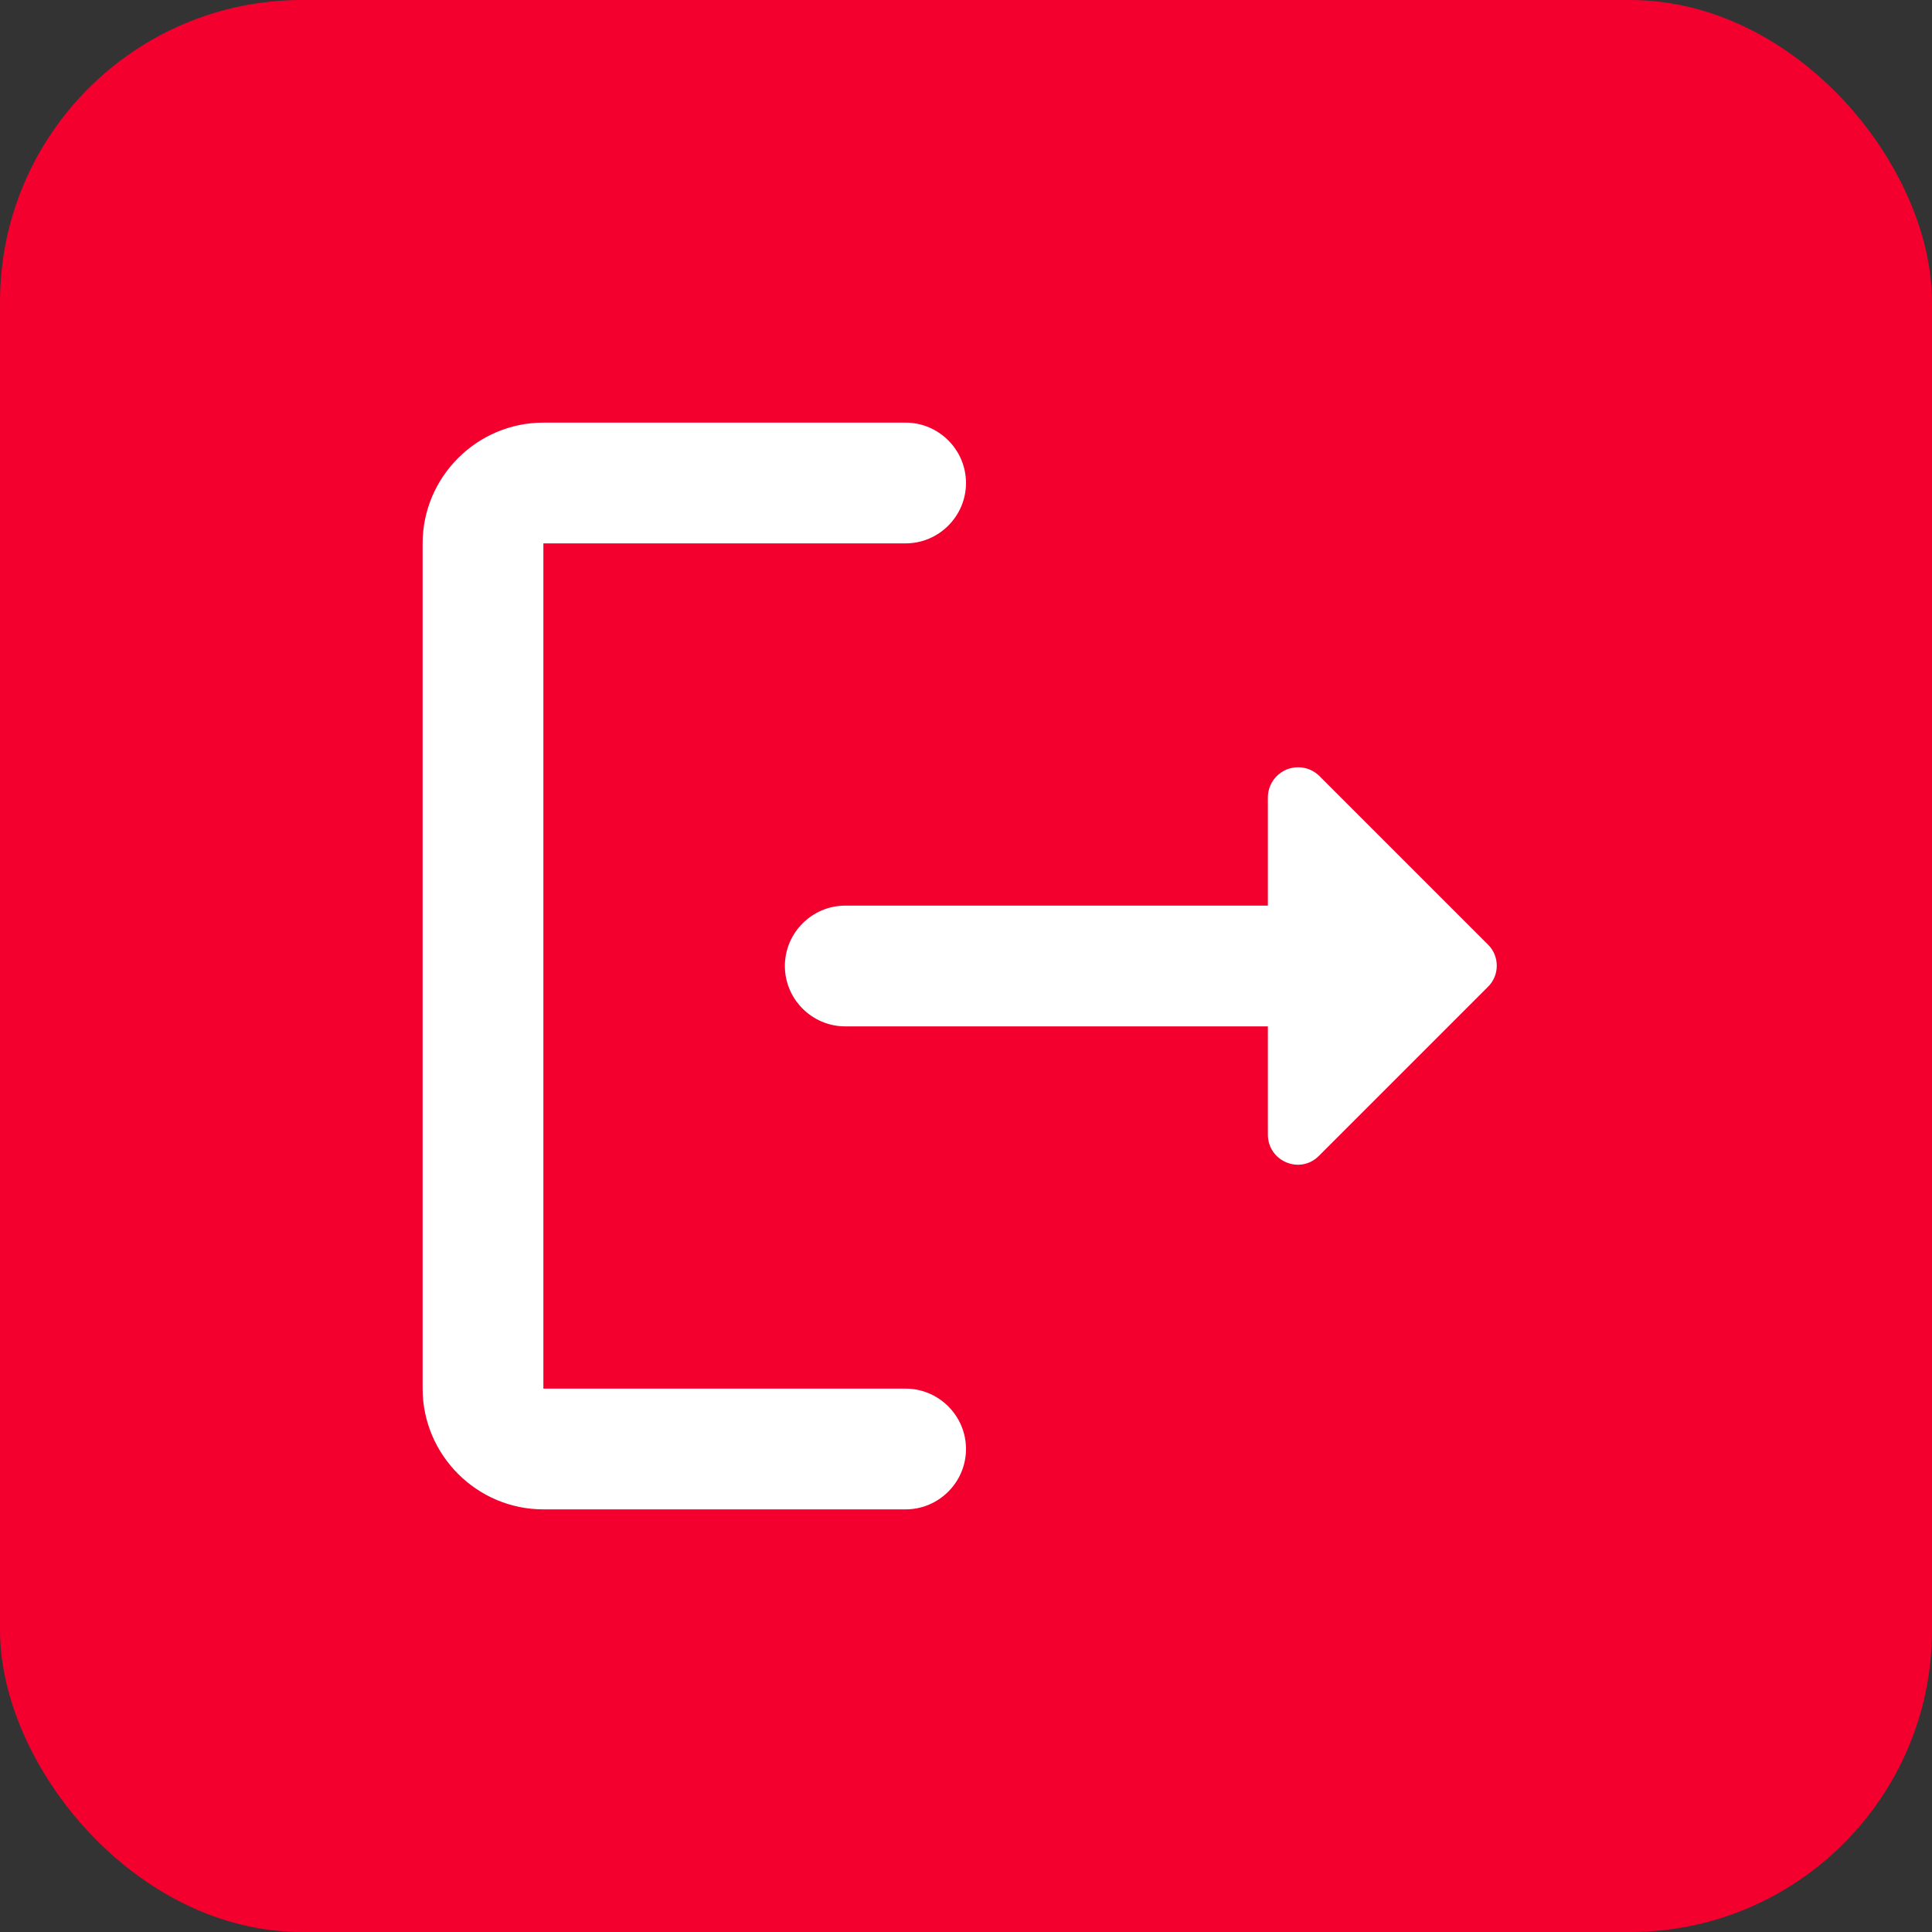 <svg width="32" height="32" viewBox="0 0 32 32" fill="none" xmlns="http://www.w3.org/2000/svg">
<rect x="0" y="0" width="32" height="32" fill="#333333" stroke="none"/>
<rect width="32" height="32" rx="5" fill="#F3002E"/>
<path d="M9 9H15C15.55 9 16 8.55 16 8C16 7.45 15.55 7 15 7H9C7.9 7 7 7.9 7 9V23C7 24.1 7.9 25 9 25H15C15.55 25 16 24.55 16 24C16 23.45 15.55 23 15 23H9V9Z" fill="white"/>
<path d="M24.65 15.65L21.86 12.86C21.791 12.789 21.701 12.739 21.604 12.719C21.506 12.699 21.404 12.708 21.312 12.745C21.22 12.783 21.141 12.847 21.085 12.93C21.029 13.013 21 13.11 21 13.21V15H14C13.45 15 13 15.45 13 16C13 16.55 13.45 17 14 17H21V18.79C21 19.24 21.54 19.46 21.85 19.14L24.64 16.35C24.84 16.16 24.84 15.84 24.65 15.65Z" fill="white"/>
</svg>
